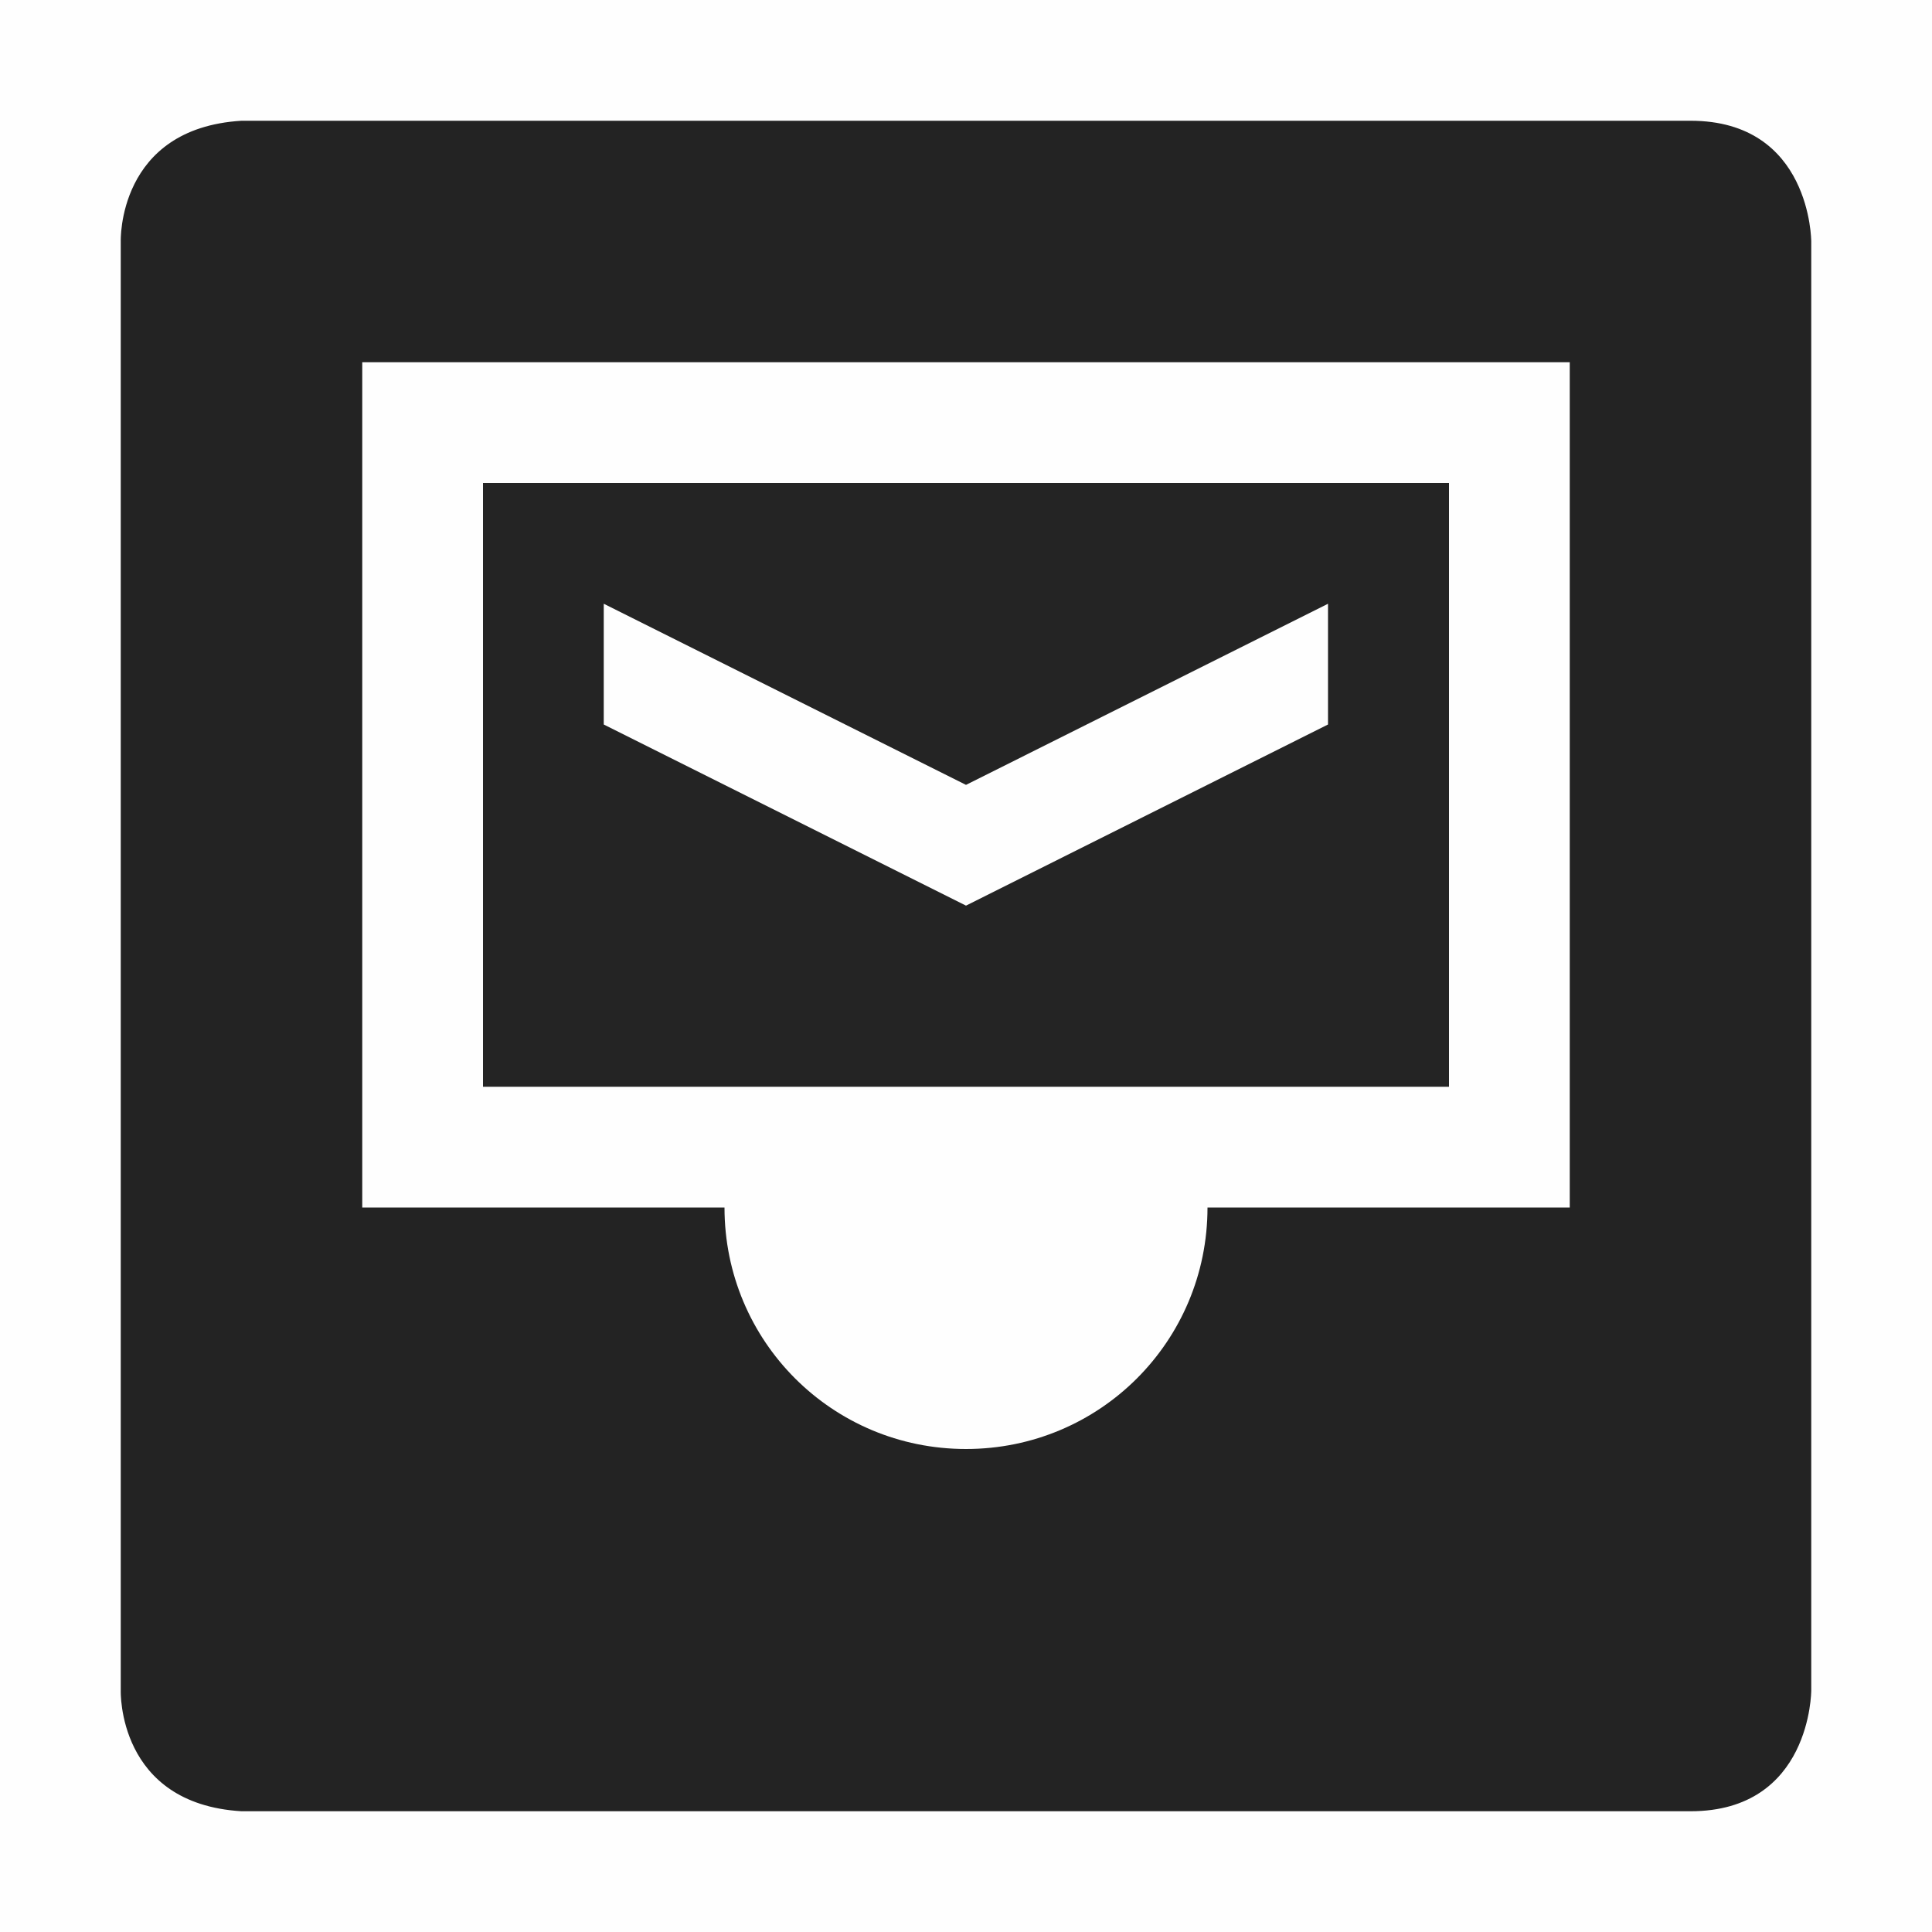 <svg height='16' style='enable-background:new' width='16' xmlns='http://www.w3.org/2000/svg'>
    <defs>
        <filter height='1' id='a' style='color-interpolation-filters:sRGB' width='1' x='0' y='0'>
            <feBlend in2='BackgroundImage' mode='darken'/>
        </filter>
    </defs>
    <g style='display:inline;enable-background:new'>
        <path d='M608 66v5h8v-5zm1 1 3 1.5 2.998-1.5v1L612 69.5l-3-1.5Z' style='opacity:1;fill:#232323;fill-opacity:1;stroke:none;stroke-width:2;stroke-miterlimit:4;stroke-dasharray:none;stroke-opacity:1' transform='translate(-604 -62)'/>
        <path d='M604 182h16v16h-16z' style='color:#000;display:inline;overflow:visible;visibility:visible;opacity:1;fill:gray;fill-opacity:.01;stroke:none;stroke-width:0;marker:none;enable-background:new' transform='translate(-604 -182)'/>
        <path d='M234 81c-1.031.063-1 1-1 1v12s-.031.938 1 1h12c1 0 1-1 1-1V82s0-1-1-1h-6zm1 2h10v7h-3c0 1.108-.892 2-2 2s-2-.892-2-2h-3z' style='opacity:1;fill:#232323;fill-opacity:1;fill-rule:evenodd;stroke:none' transform='translate(-232 -80)'/>
    </g>
</svg>

